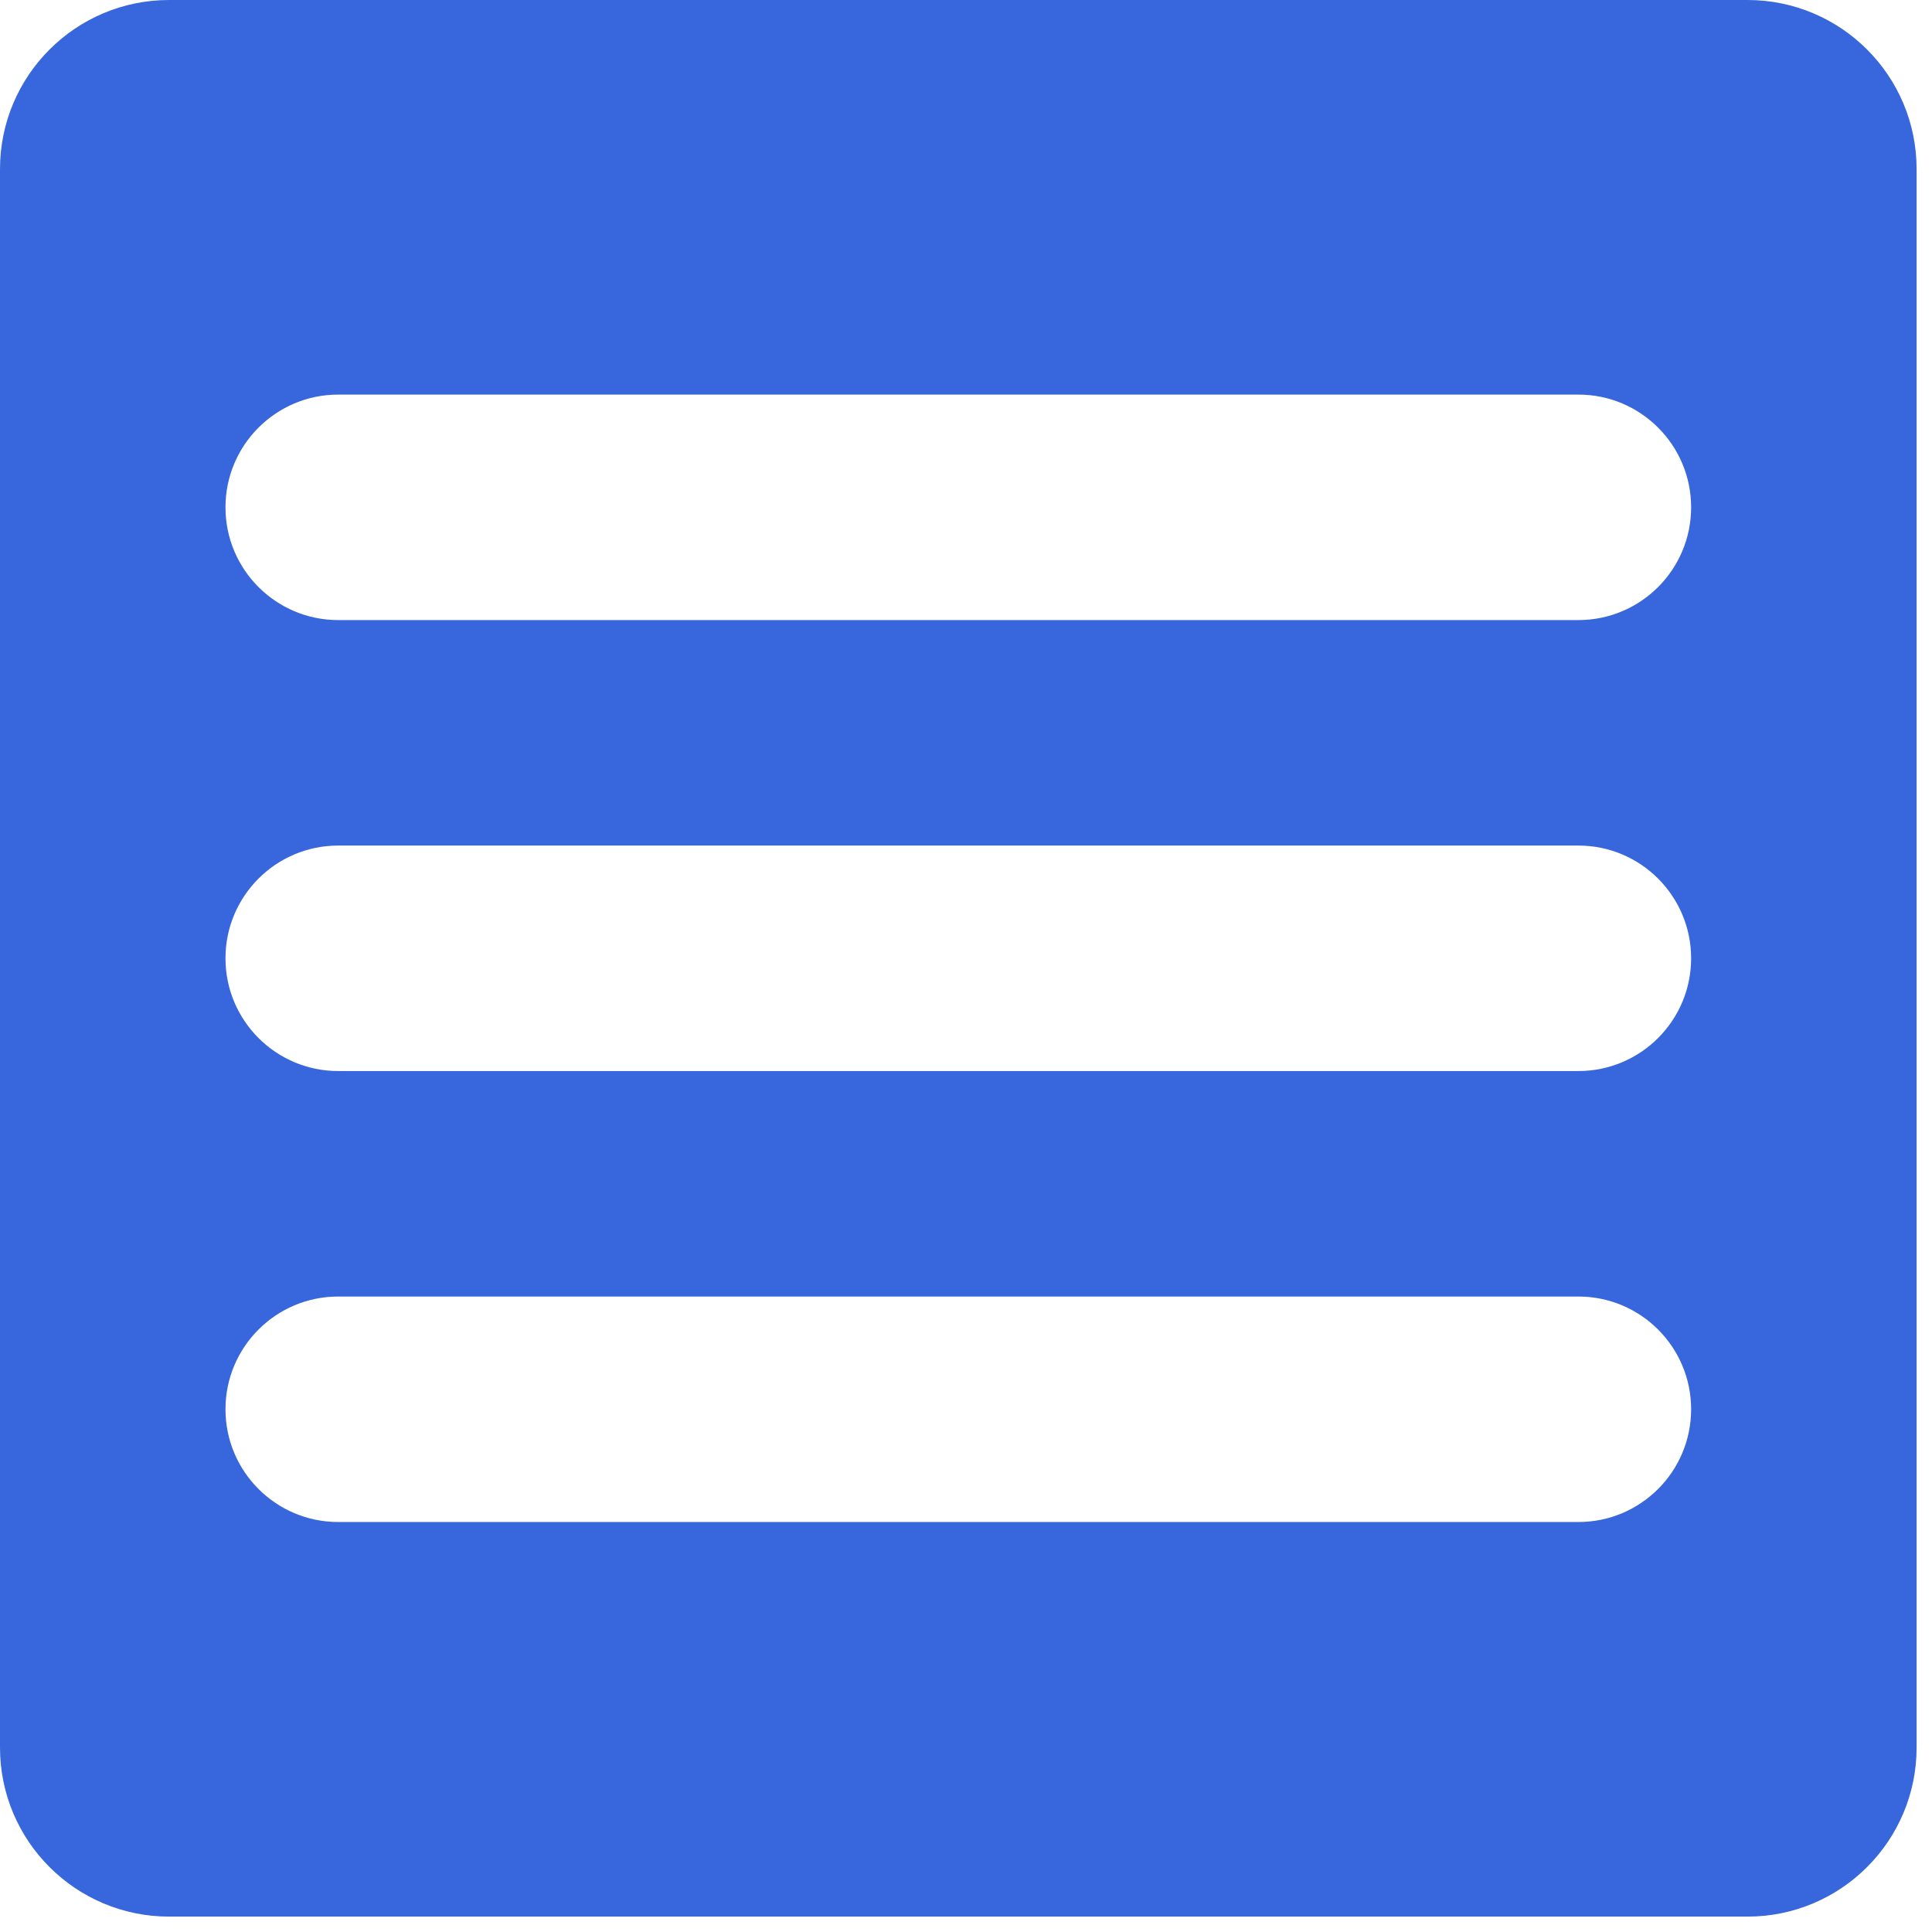 <svg width="124" height="124" viewBox="0 0 124 124" fill="none" xmlns="http://www.w3.org/2000/svg">
<path d="M112.158 0C118.153 1.63164e-06 123.012 4.859 123.012 10.854V112.158C123.012 118.153 118.153 123.012 112.158 123.012H10.854C4.859 123.012 1.45685e-07 118.153 0 112.158V10.854C1.63167e-06 4.859 4.859 1.45682e-07 10.854 0H112.158ZM21.708 83.214C17.712 83.214 14.472 86.454 14.472 90.45C14.472 94.446 17.712 97.686 21.708 97.686H101.304C105.3 97.686 108.54 94.446 108.54 90.45C108.54 86.454 105.3 83.214 101.304 83.214H21.708ZM21.708 54.27C17.712 54.27 14.472 57.51 14.472 61.506C14.472 65.502 17.712 68.742 21.708 68.742H101.304C105.3 68.742 108.54 65.502 108.54 61.506C108.54 57.51 105.3 54.27 101.304 54.27H21.708ZM21.708 25.326C17.712 25.326 14.472 28.566 14.472 32.562C14.472 36.558 17.712 39.798 21.708 39.798H101.304C105.3 39.798 108.54 36.558 108.54 32.562C108.54 28.566 105.3 25.326 101.304 25.326H21.708Z" fill="#3866DC"/>
</svg>
